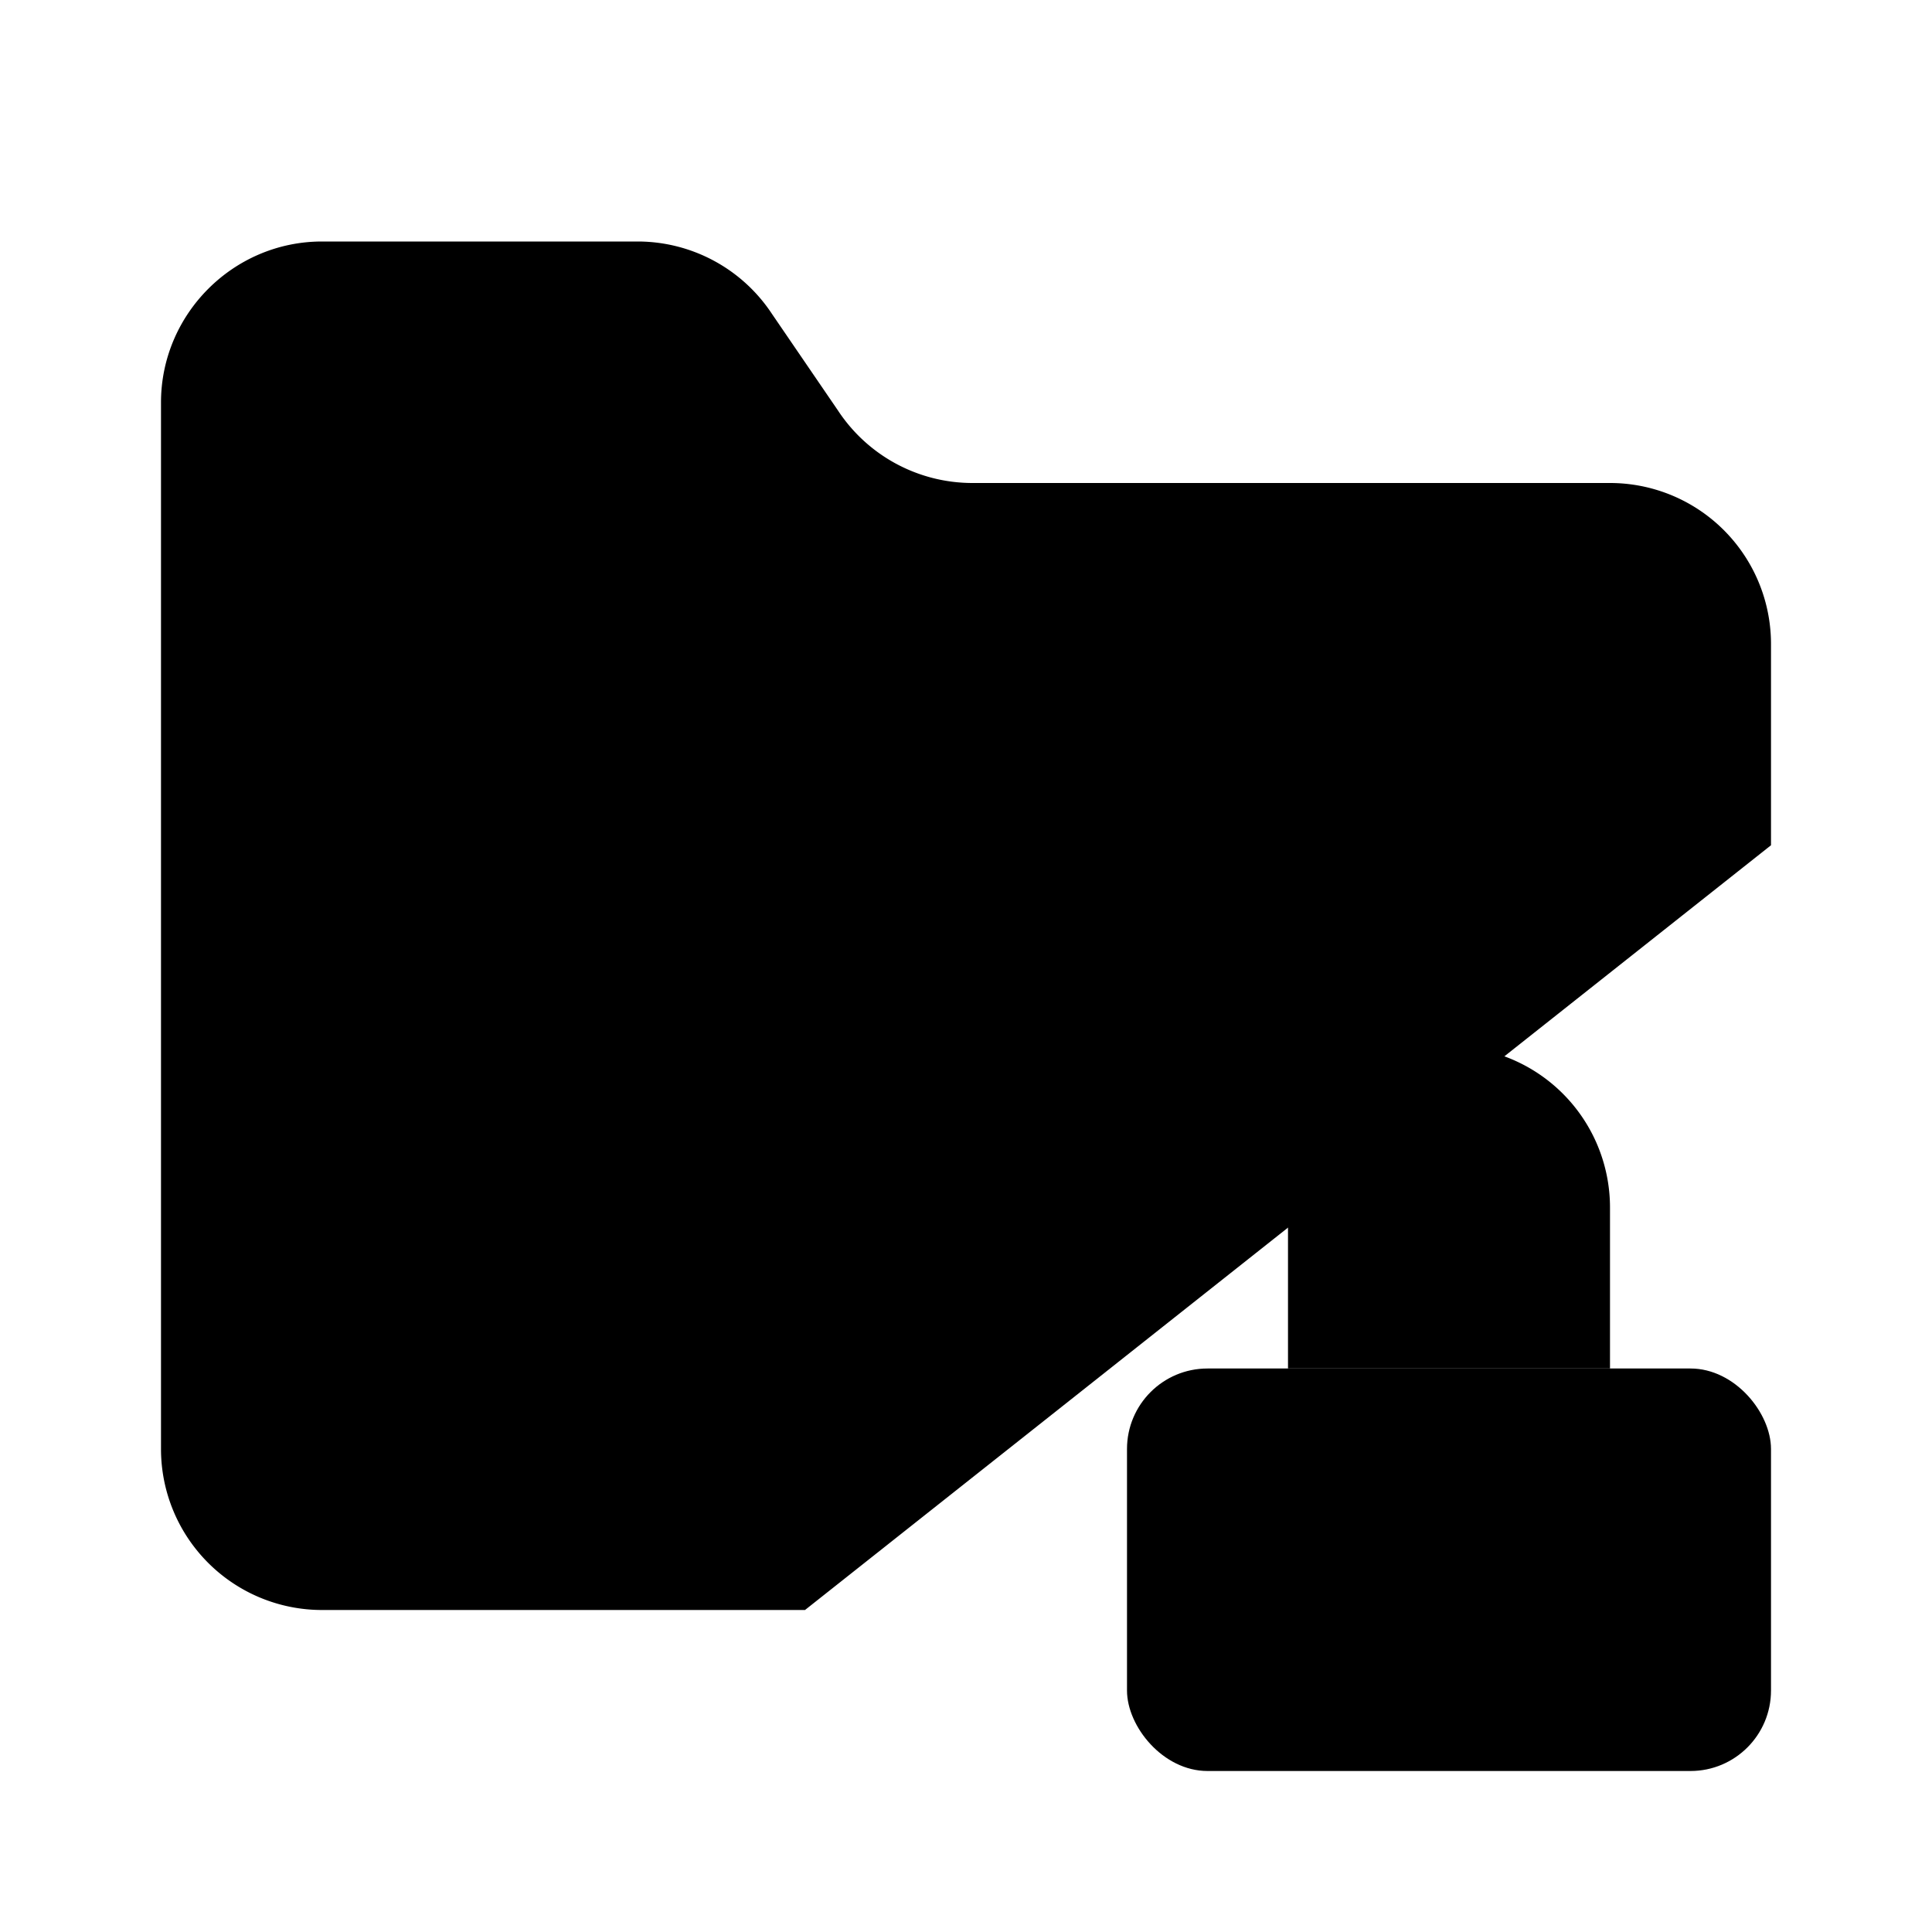 <svg xmlns="http://www.w3.org/2000/svg" width="24" height="24" viewBox="0 0 24 24"><path d="M10 20H4a2 2 0 0 1-2-2V5c0-1.1.9-2 2-2h3.93a2 2 0 0 1 1.66.9l.82 1.2a2 2 0 0 0 1.66.9H20a2 2 0 0 1 2 2v2.5"/><rect x="14" y="17" width="8" height="5" rx="1"/><path d="M20 17v-2a2 2 0 1 0-4 0v2"/></svg>